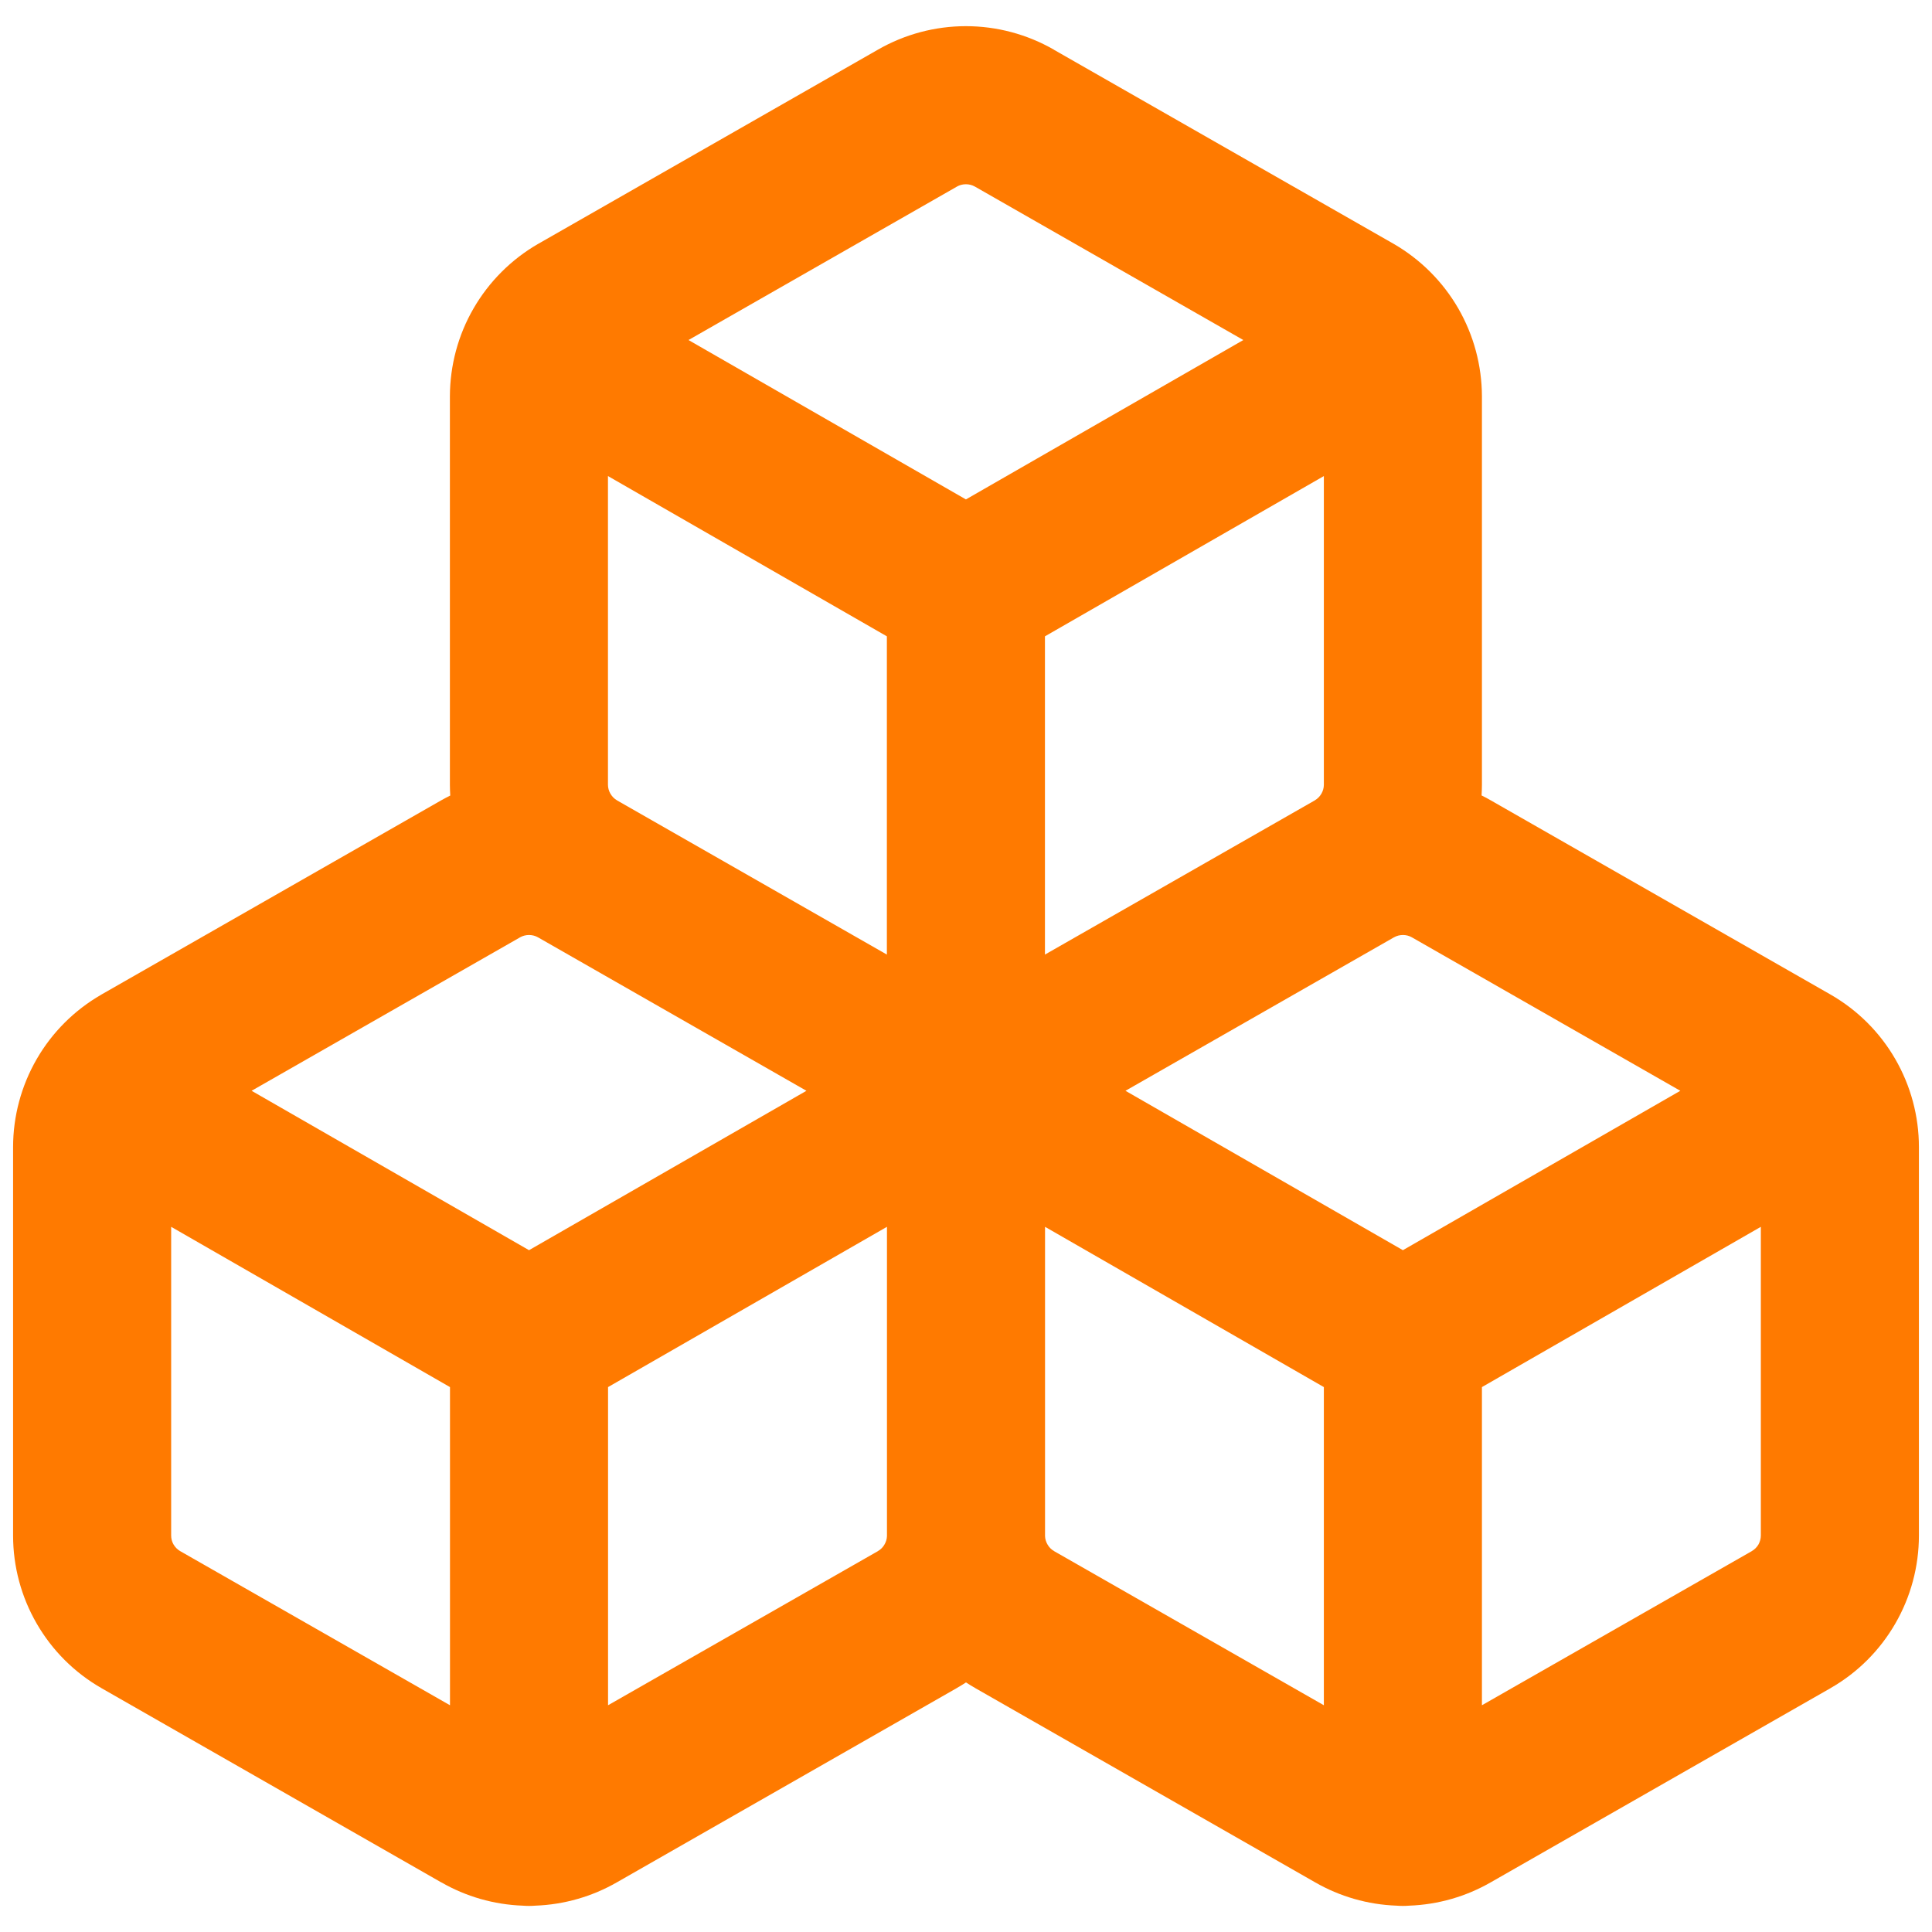 <svg width="22" height="22" viewBox="0 0 22 22" fill="none" xmlns="http://www.w3.org/2000/svg">
<g id="Group 430">
<path id="Union" fill-rule="evenodd" clip-rule="evenodd" d="M10.999 0.298C10.648 0.298 10.303 0.39 9.998 0.565L6.13 2.776L6.126 2.778C5.822 2.954 5.569 3.207 5.393 3.511C5.216 3.816 5.124 4.162 5.123 4.514L5.123 8.938C5.123 8.978 5.125 9.018 5.127 9.059C5.092 9.076 5.058 9.095 5.023 9.114L1.155 11.325L1.152 11.327C0.847 11.503 0.594 11.755 0.418 12.06C0.242 12.365 0.149 12.711 0.149 13.063V17.486C0.149 17.838 0.242 18.184 0.418 18.488C0.594 18.793 0.847 19.046 1.152 19.221L1.155 19.223L5.021 21.433L5.024 21.434C5.307 21.597 5.625 21.688 5.951 21.7C5.975 21.702 6 21.703 6.024 21.703C6.049 21.703 6.073 21.702 6.097 21.7C6.423 21.688 6.742 21.597 7.025 21.434L7.027 21.433L10.894 19.223L10.897 19.221C10.932 19.201 10.966 19.18 11 19.158C11.034 19.18 11.068 19.201 11.103 19.221L11.106 19.223L14.973 21.433L14.975 21.434C15.258 21.597 15.576 21.688 15.902 21.7C15.927 21.702 15.951 21.703 15.975 21.703C16 21.703 16.024 21.702 16.048 21.7C16.374 21.688 16.693 21.597 16.976 21.434L16.978 21.433L20.845 19.223L20.848 19.221C21.153 19.046 21.406 18.793 21.582 18.488C21.758 18.184 21.851 17.837 21.851 17.485V13.062C21.851 12.71 21.758 12.365 21.582 12.06C21.406 11.755 21.153 11.503 20.848 11.327L16.978 9.115L16.976 9.114C16.942 9.094 16.907 9.075 16.871 9.058C16.873 9.017 16.875 8.977 16.875 8.937V4.513C16.874 4.161 16.781 3.816 16.605 3.511C16.429 3.207 16.176 2.954 15.872 2.778L12.002 0.567L12 0.565C11.695 0.39 11.35 0.298 10.999 0.298ZM11.9 17.492C11.901 17.525 11.911 17.558 11.928 17.587C11.945 17.618 11.971 17.644 12.002 17.662L12.003 17.663L15.075 19.418V15.795L11.9 13.97V17.485C11.9 17.488 11.9 17.49 11.9 17.492ZM16.875 19.418L19.948 17.663L19.949 17.662C19.98 17.644 20.006 17.618 20.024 17.587C20.041 17.556 20.051 17.521 20.051 17.485V13.97L16.875 15.795V19.418ZM19.134 12.421L15.975 14.236L12.816 12.421L15.869 10.676L15.873 10.674C15.904 10.656 15.939 10.647 15.976 10.647C16.012 10.647 16.047 10.656 16.078 10.674L19.134 12.421ZM10.1 13.97L6.924 15.795V19.418L9.997 17.663L9.998 17.662C10.029 17.644 10.055 17.618 10.072 17.587C10.089 17.558 10.099 17.526 10.1 17.492C10.1 17.49 10.1 17.488 10.1 17.486V13.97ZM6.127 10.674L9.183 12.421L6.024 14.236L2.865 12.421L5.918 10.676L5.921 10.674C5.953 10.656 5.988 10.647 6.024 10.647C6.06 10.647 6.096 10.656 6.127 10.674ZM1.949 17.485V13.97L5.124 15.795V19.418L2.052 17.663L2.05 17.662C2.02 17.644 1.994 17.618 1.976 17.587C1.958 17.556 1.949 17.521 1.949 17.485ZM11.899 10.87L14.972 9.114L14.973 9.113C15.004 9.095 15.029 9.069 15.047 9.038C15.065 9.007 15.075 8.972 15.075 8.936L15.075 5.421L11.899 7.246V10.87ZM14.158 3.872L11.102 2.125C11.07 2.107 11.035 2.098 10.999 2.098C10.963 2.098 10.927 2.107 10.896 2.125L10.893 2.127L7.84 3.872L10.999 5.687L14.158 3.872ZM6.923 5.421V8.936C6.923 8.972 6.933 9.007 6.951 9.038C6.969 9.069 6.994 9.095 7.025 9.113L7.026 9.114L10.099 10.87V7.246L6.923 5.421Z" fill="#FF7A00"/>
</g>
</svg>
